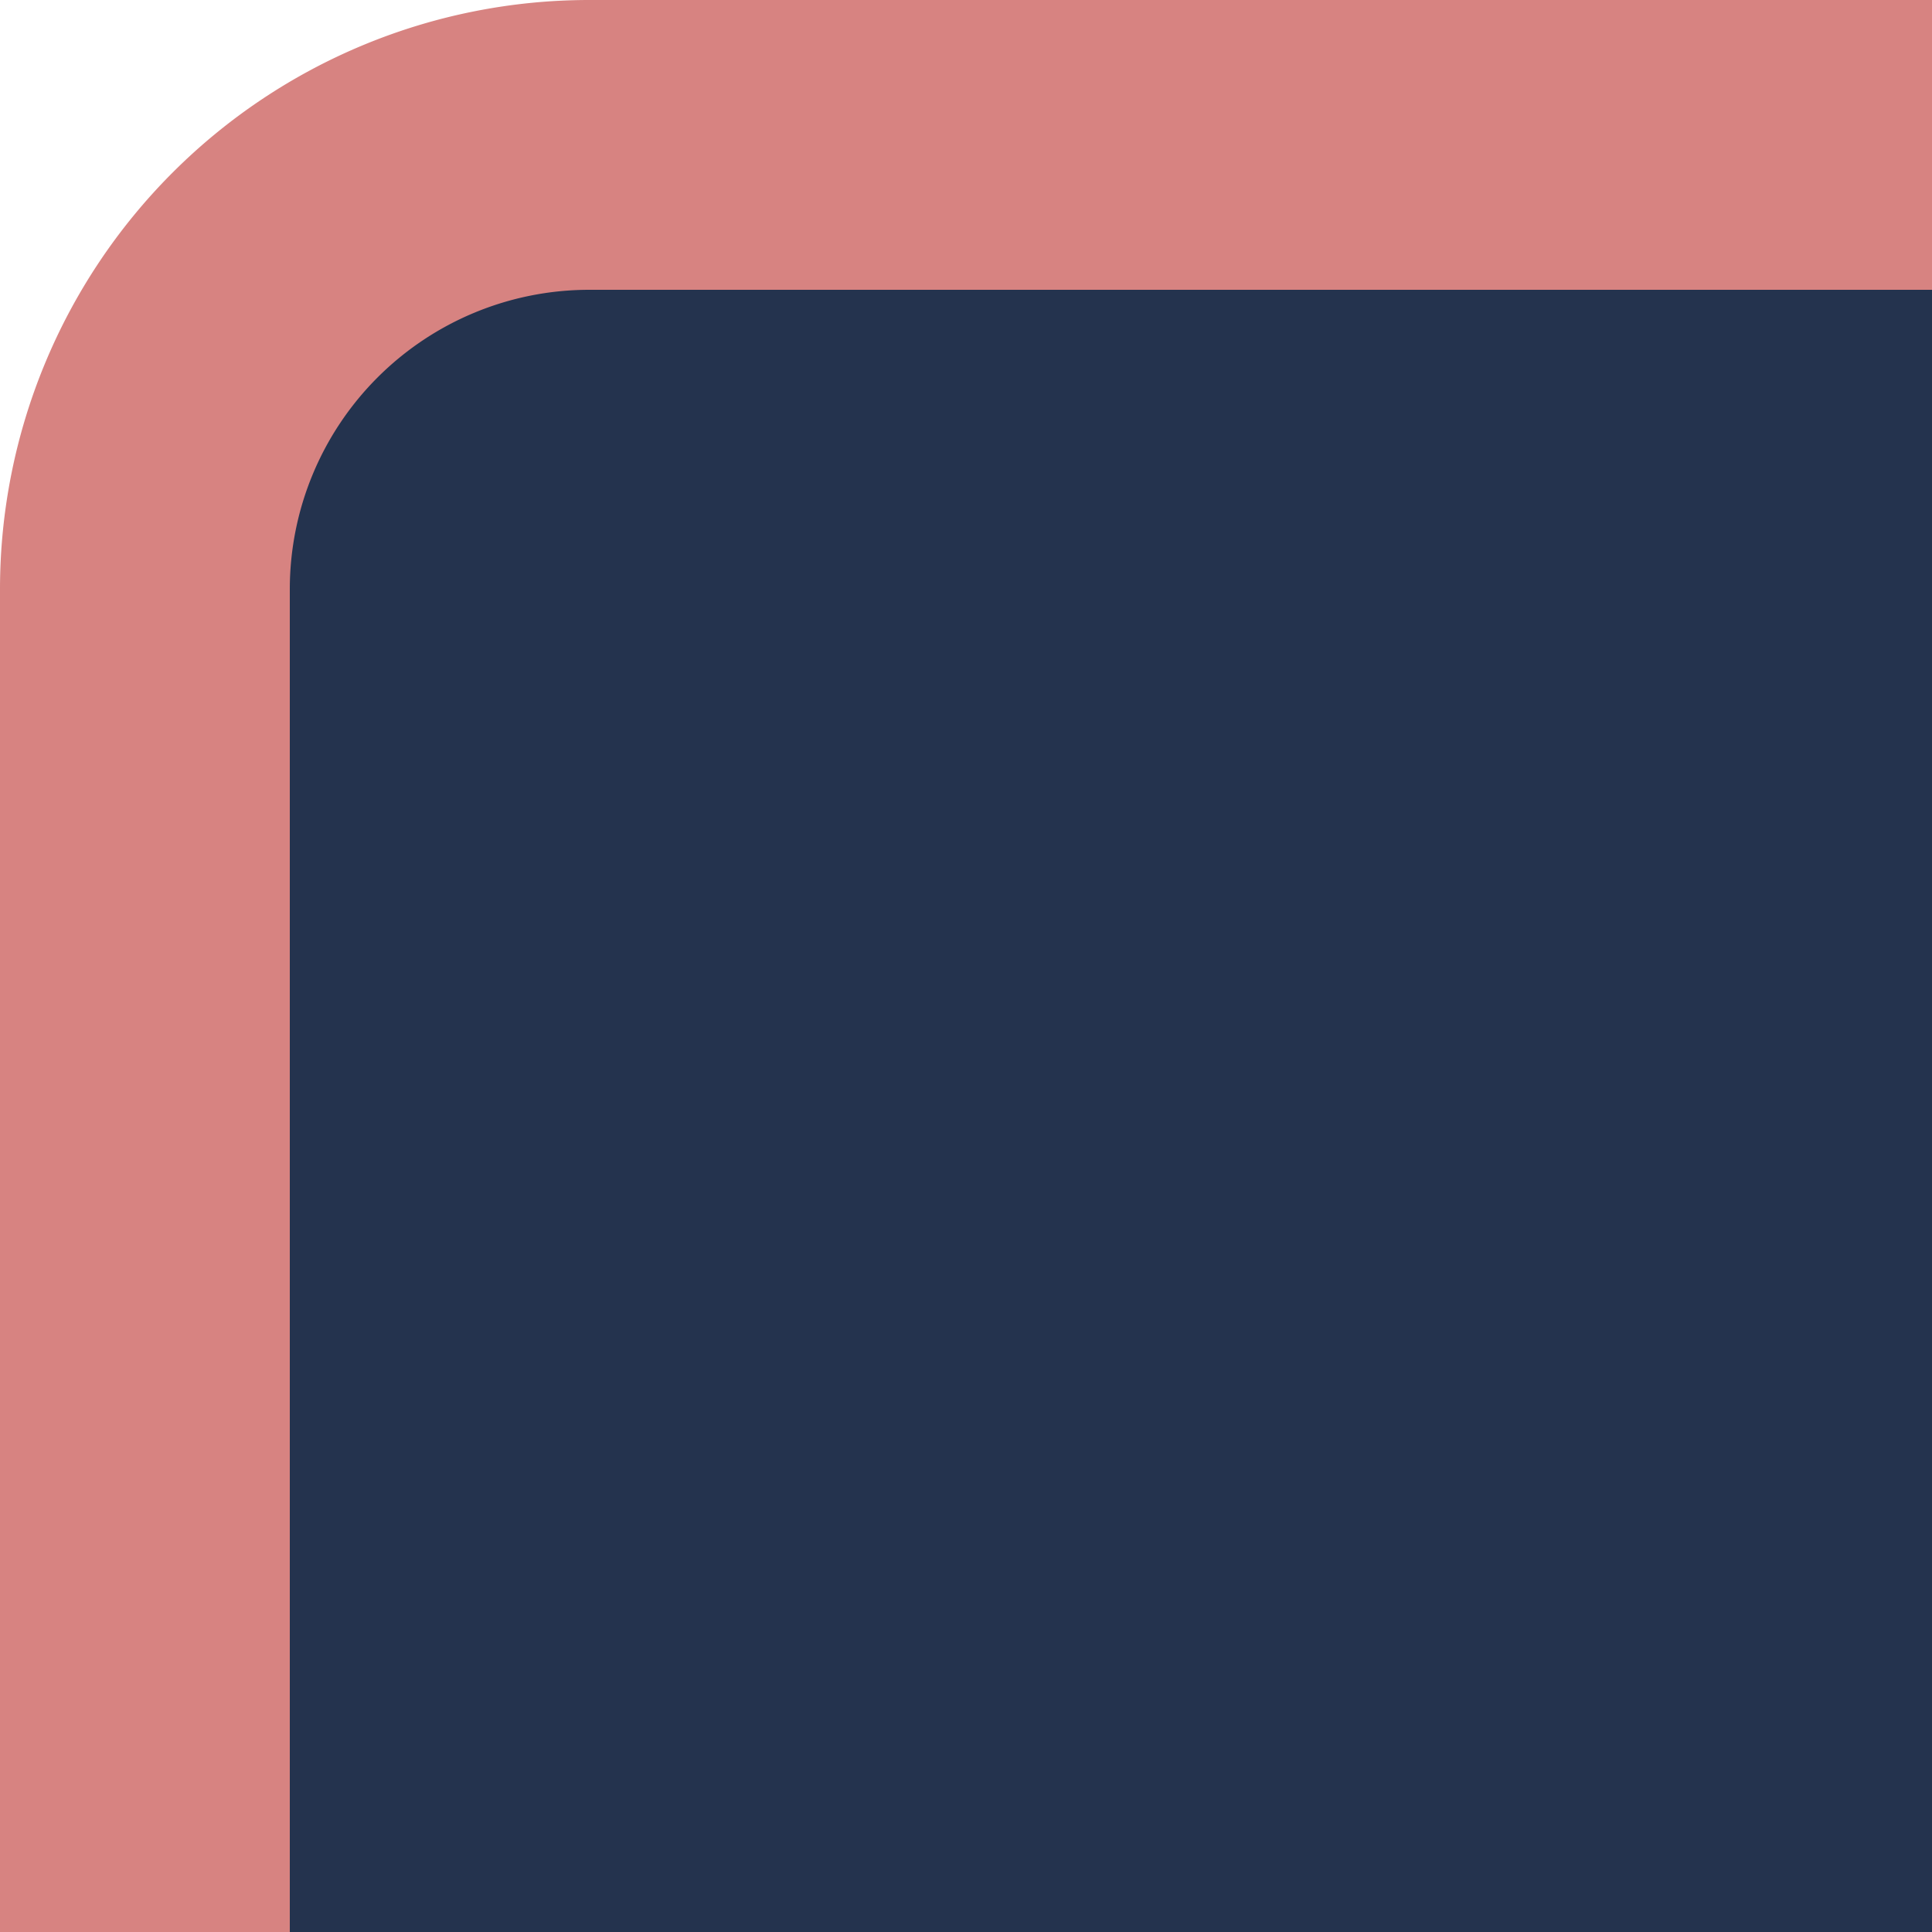 <svg id="Livello_1" data-name="Livello 1" xmlns="http://www.w3.org/2000/svg" viewBox="0 0 20 20"><defs><style>.cls-1{fill:#24334e;}.cls-2{fill:#d78381;}</style></defs><title>top-left</title><rect class="cls-1" x="3" y="3" width="17" height="17"/><path class="cls-2" d="M3,6.1A3.1,3.1,0,0,1,6.1,3H20V0H6.1A6.1,6.1,0,0,0,0,6.1V20H3Z"/><path class="cls-2" d="M3,20H0V40H3Z"/></svg>